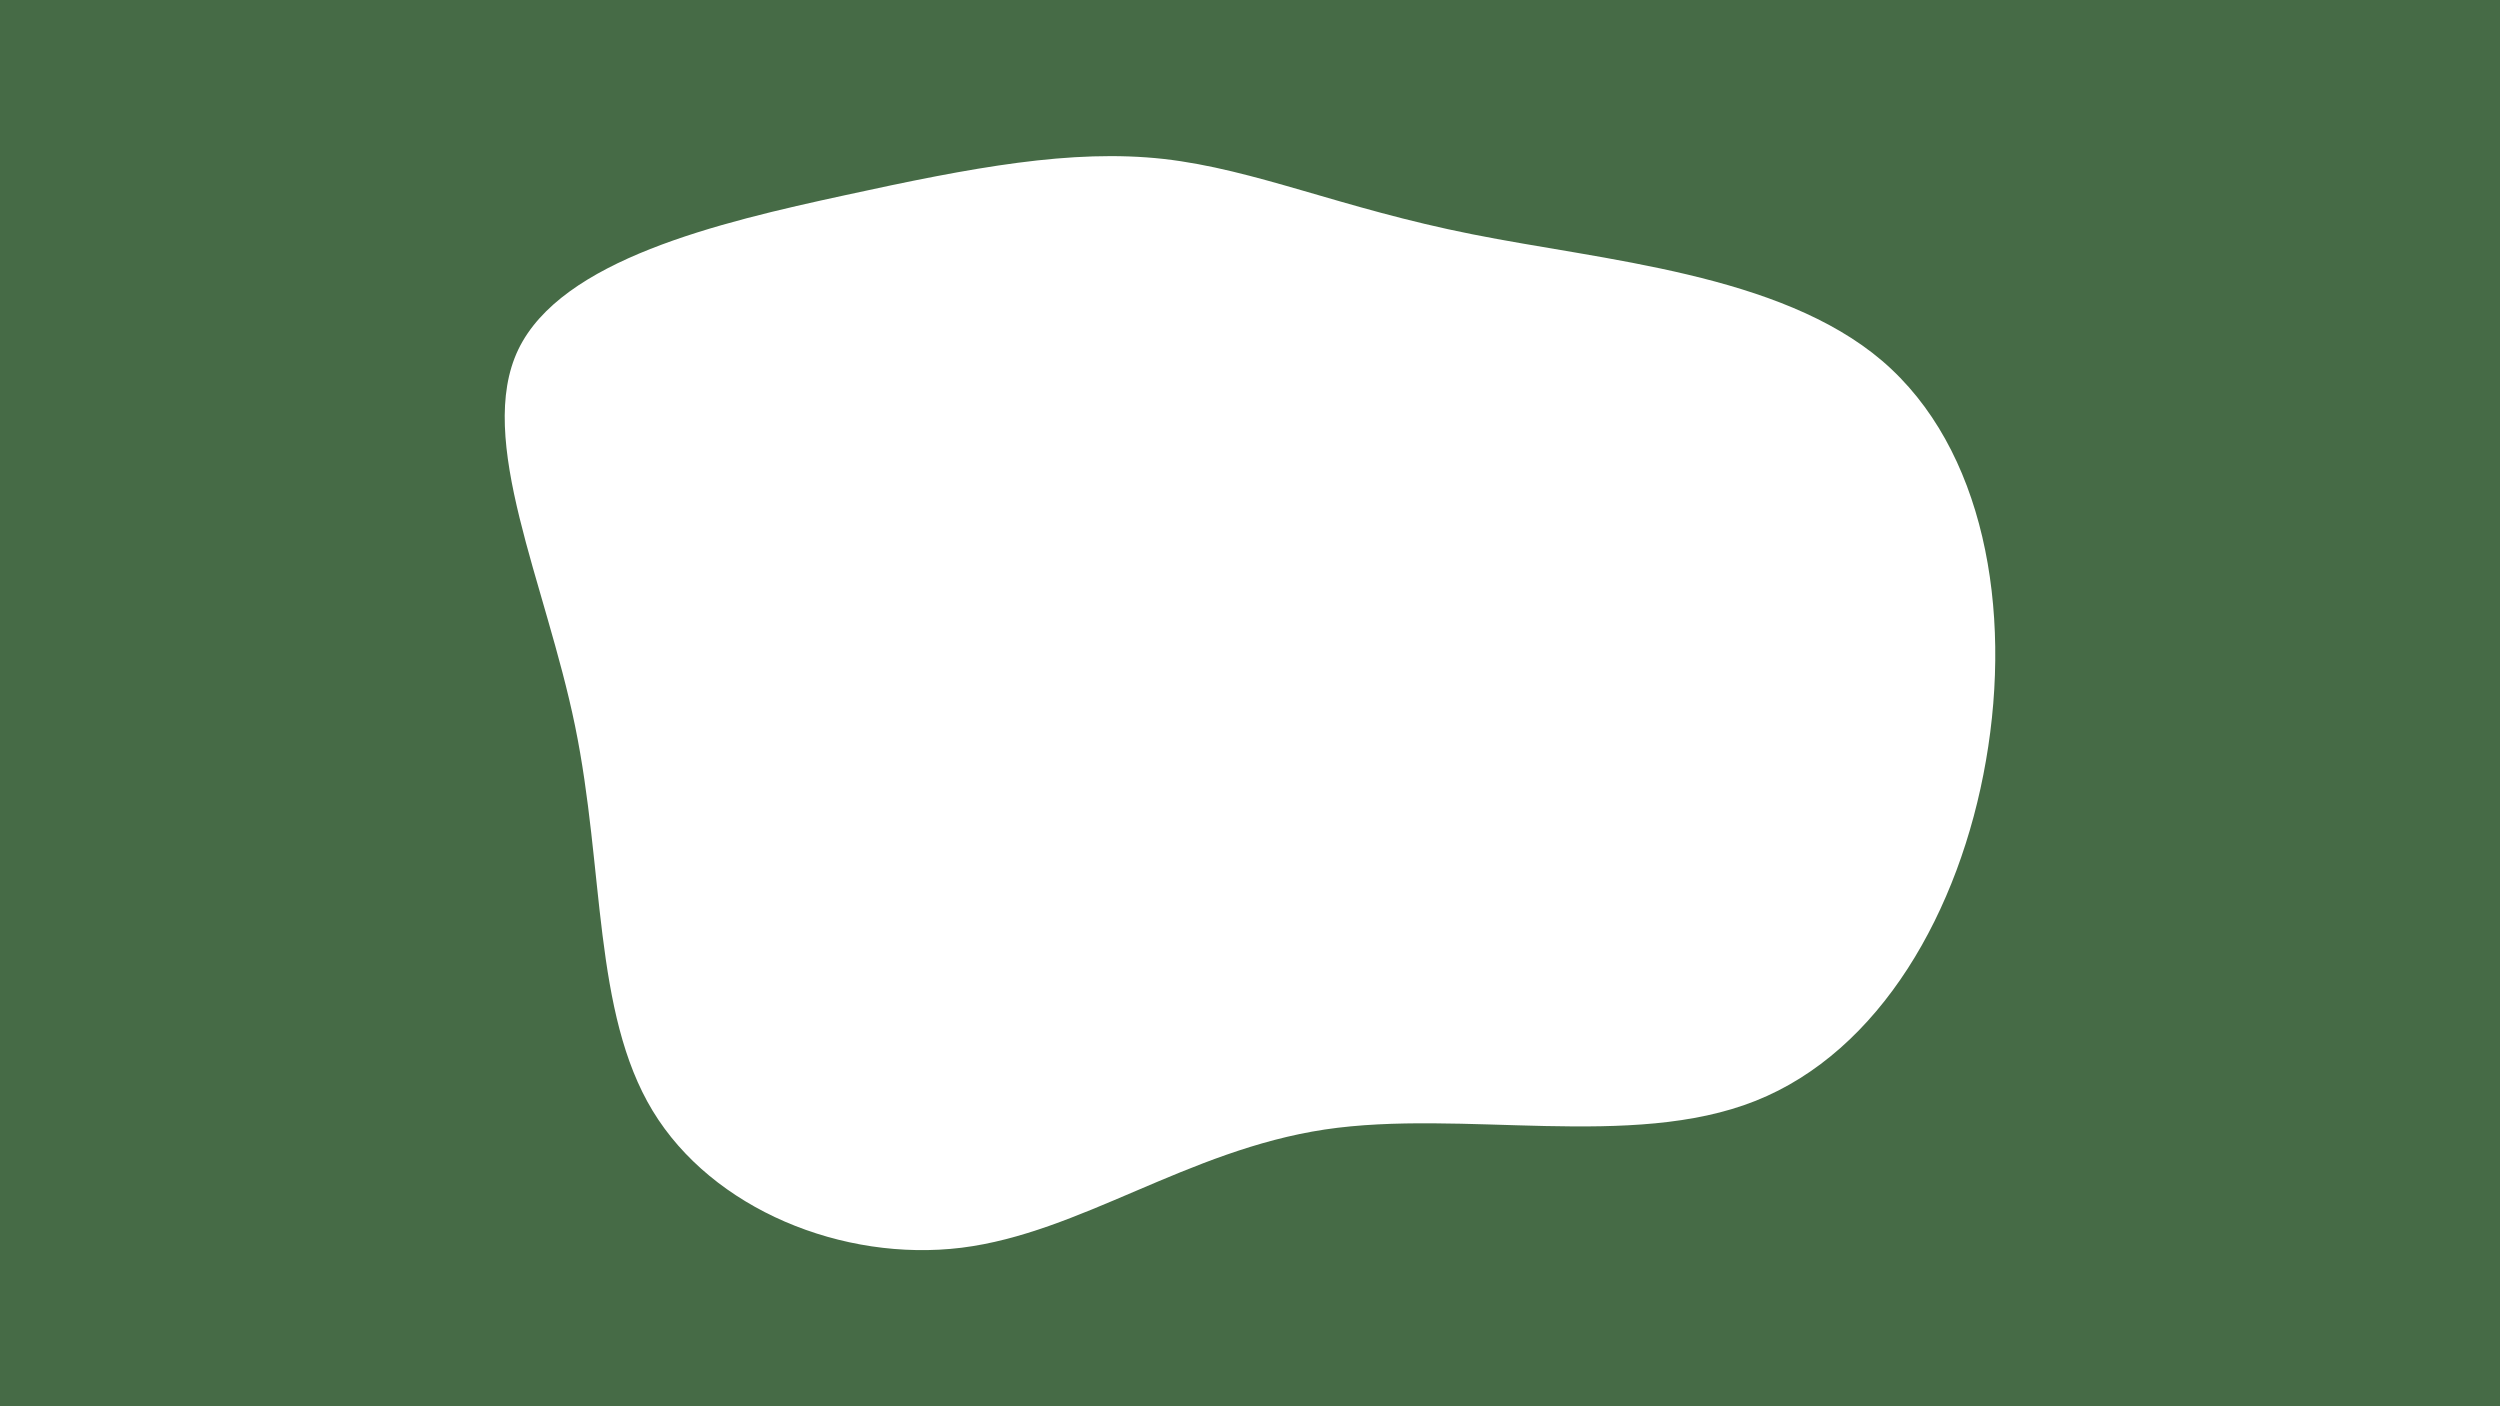<svg id="visual" viewBox="0 0 960 540" width="960" height="540" xmlns="http://www.w3.org/2000/svg" xmlns:xlink="http://www.w3.org/1999/xlink" version="1.1"><rect x="0" y="0" width="960" height="540" fill="#466B46"></rect><g transform="translate(449.316 248.033)"><path d="M115.9 -158.1C166.3 -148 234.1 -143 273.4 -109.5C312.7 -75.9 323.4 -14 313.3 44C303.3 101.9 272.6 155.7 224.8 174.7C177.1 193.7 112.3 177.8 59.4 185.7C6.5 193.7 -34.5 225.4 -80.1 231.1C-125.7 236.7 -175.8 216.3 -198.7 178.5C-221.6 140.7 -217.2 85.7 -228.5 30.7C-239.8 -24.3 -266.8 -79.3 -250.3 -113.8C-233.7 -148.3 -173.6 -162.5 -124.7 -173.1C-75.7 -183.8 -37.8 -190.9 -2.5 -187C32.8 -183 65.6 -168.1 115.9 -158.1" fill="#ffffff"></path></g></svg>
